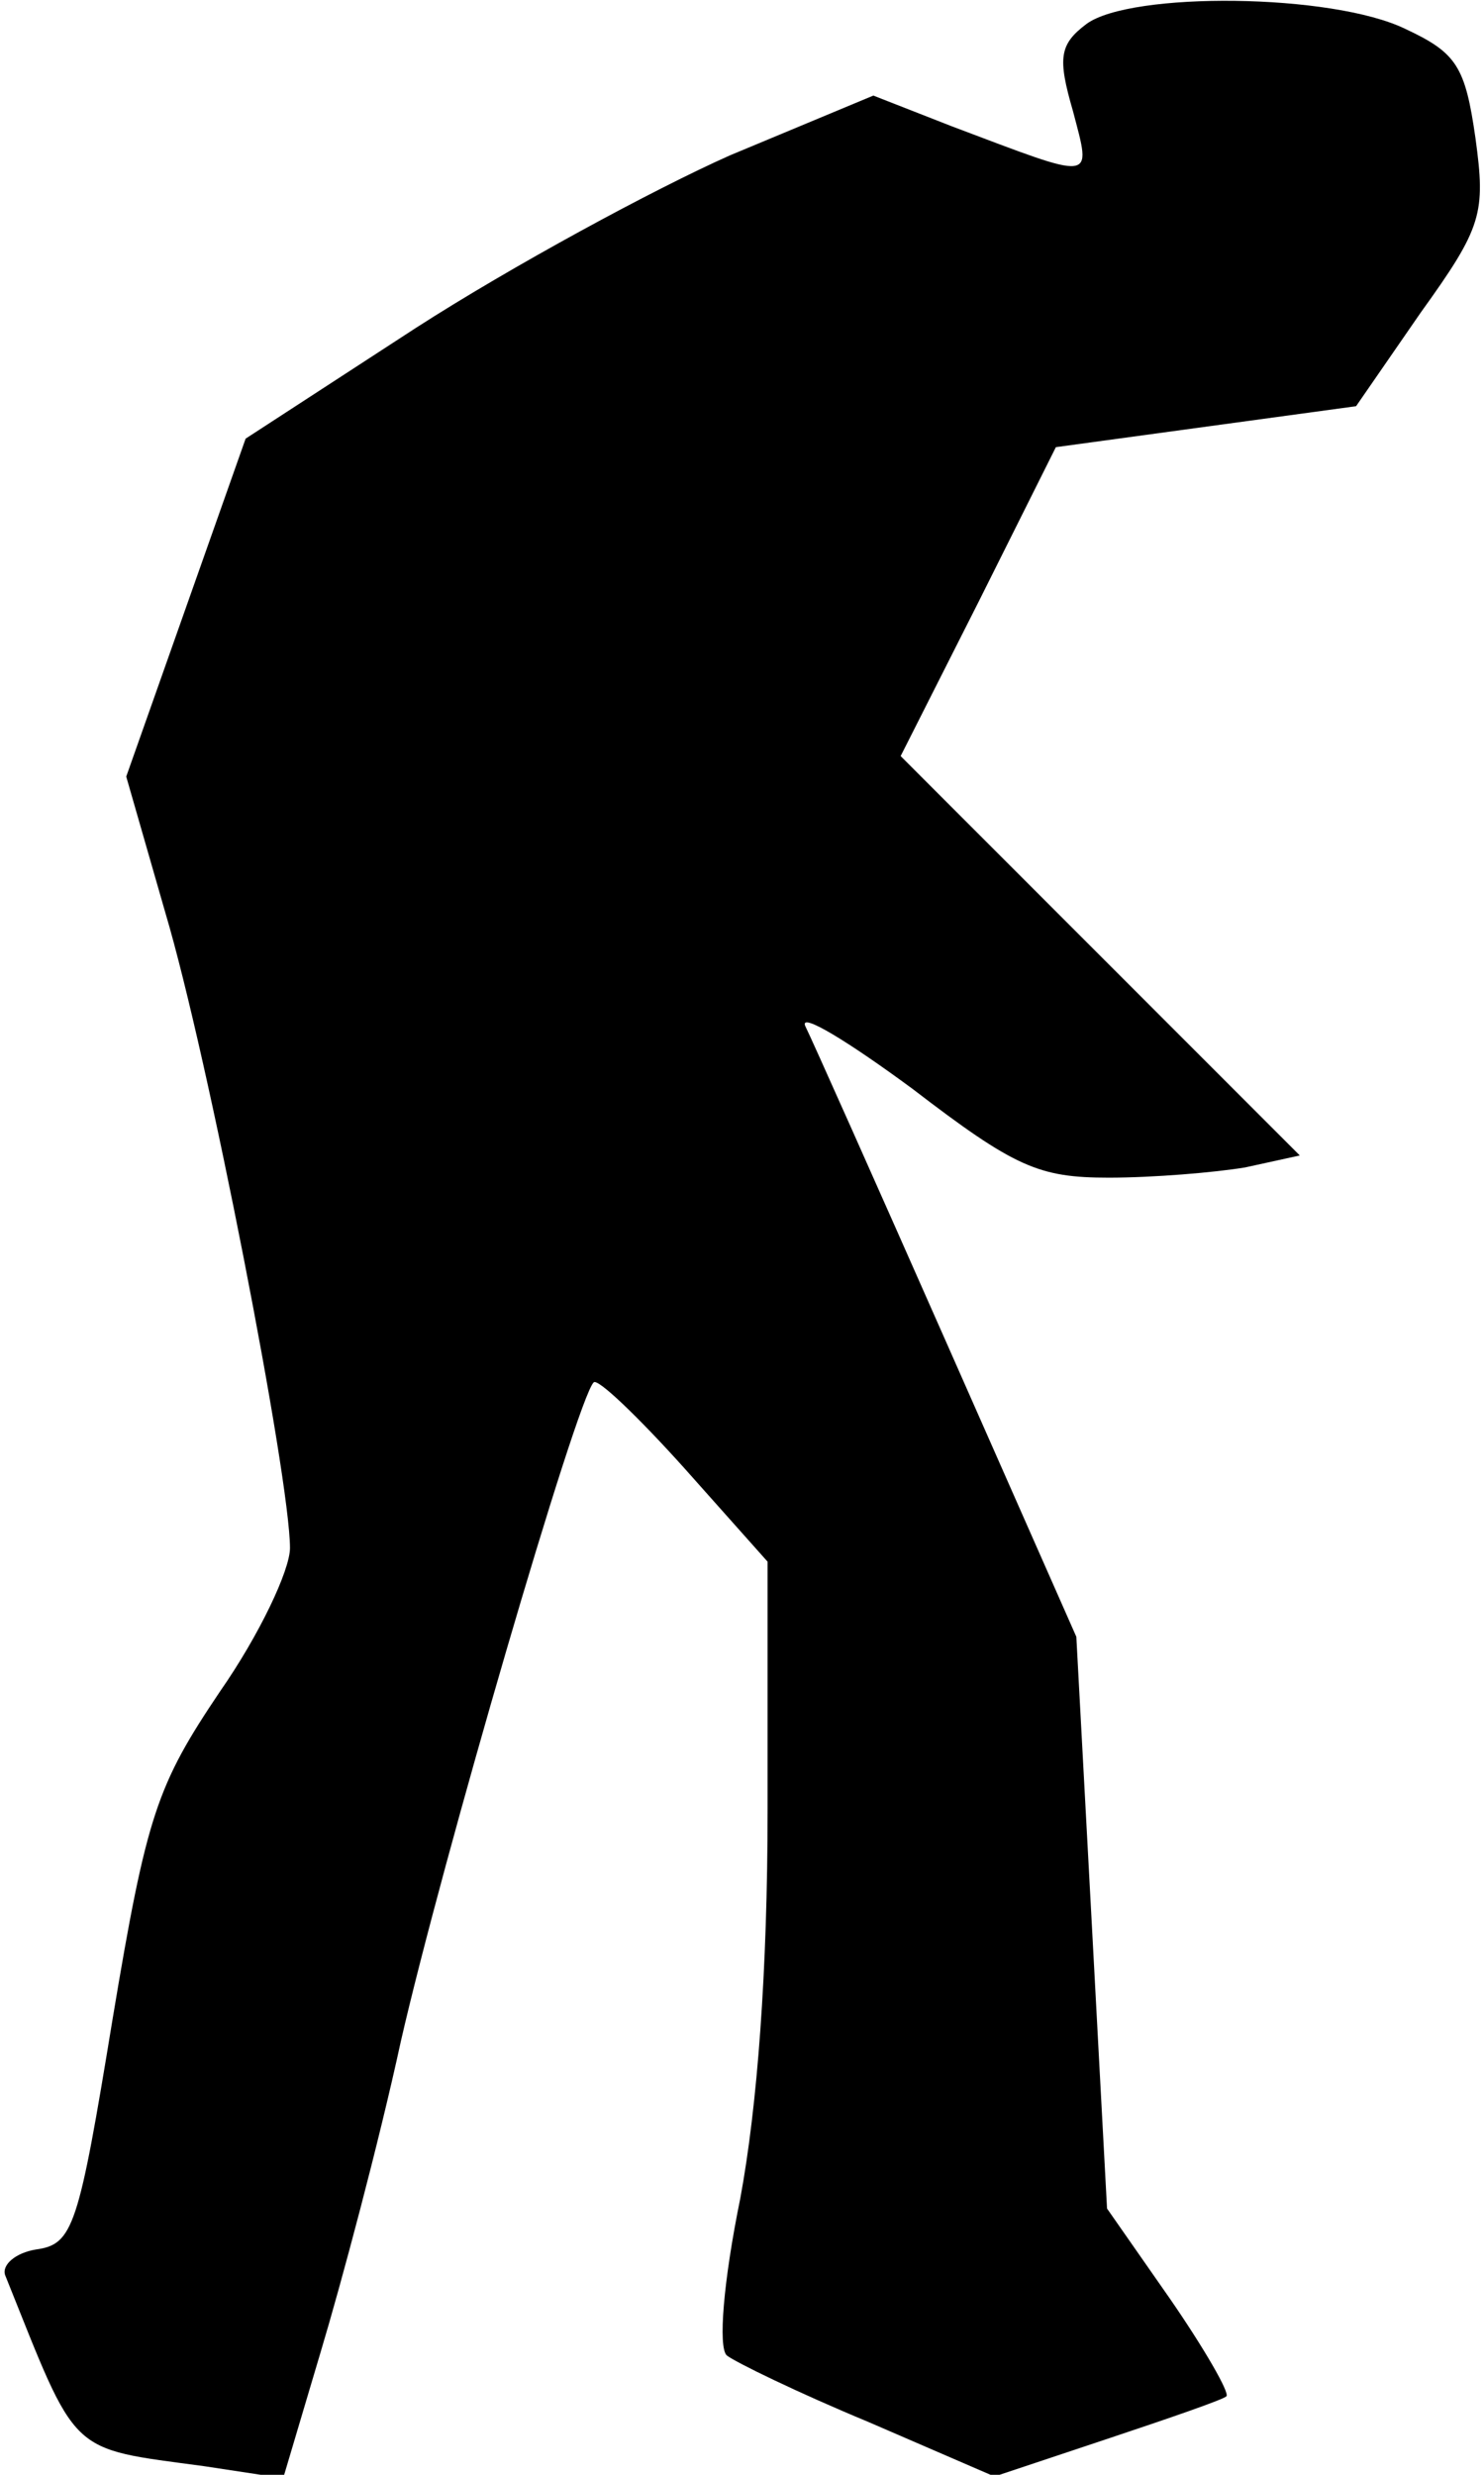 <?xml version="1.0" standalone="no"?>
<!DOCTYPE svg PUBLIC "-//W3C//DTD SVG 20010904//EN"
 "http://www.w3.org/TR/2001/REC-SVG-20010904/DTD/svg10.dtd">
<svg version="1.0" xmlns="http://www.w3.org/2000/svg"
 width="87pt" height="145pt" viewBox="0 0 87 145"
 preserveAspectRatio="xMidYMid meet">
<g transform="translate(0,145) scale(0.1,-0.1)"
fill="#000000" stroke="none">
<path fill="#000000" stroke="none" d="M637 1436 c-16 -12 -17 -20 -8 -51 11
-42 14 -41 -71 -9 l-46 18 -84 -35 c-45 -20 -128 -65 -184 -101 l-100 -65 -35
-99 -35 -99 23 -80 c25 -84 73 -331 73 -372 0 -13 -18 -51 -41 -84 -37 -55
-43 -72 -63 -192 -20 -122 -23 -132 -45 -135 -12 -2 -20 -9 -18 -15 43 -107
36 -101 117 -112 l46 -7 22 74 c12 40 34 122 47 182 24 105 103 376 113 386 2
3 26 -20 53 -50 l49 -55 0 -145 c0 -95 -6 -174 -16 -228 -10 -49 -13 -87 -8
-92 5 -4 42 -22 83 -39 l74 -32 66 22 c36 12 68 23 70 25 2 2 -13 28 -33 57
l-37 53 -9 168 -9 167 -76 172 c-42 95 -79 178 -83 186 -3 8 25 -9 63 -37 60
-46 74 -52 115 -52 26 0 62 3 80 6 l32 7 -117 117 -117 117 46 91 45 90 88 12
88 12 38 55 c36 50 38 58 32 102 -6 42 -11 50 -41 64 -43 21 -161 22 -187 3z"/>
</g>
</svg>
